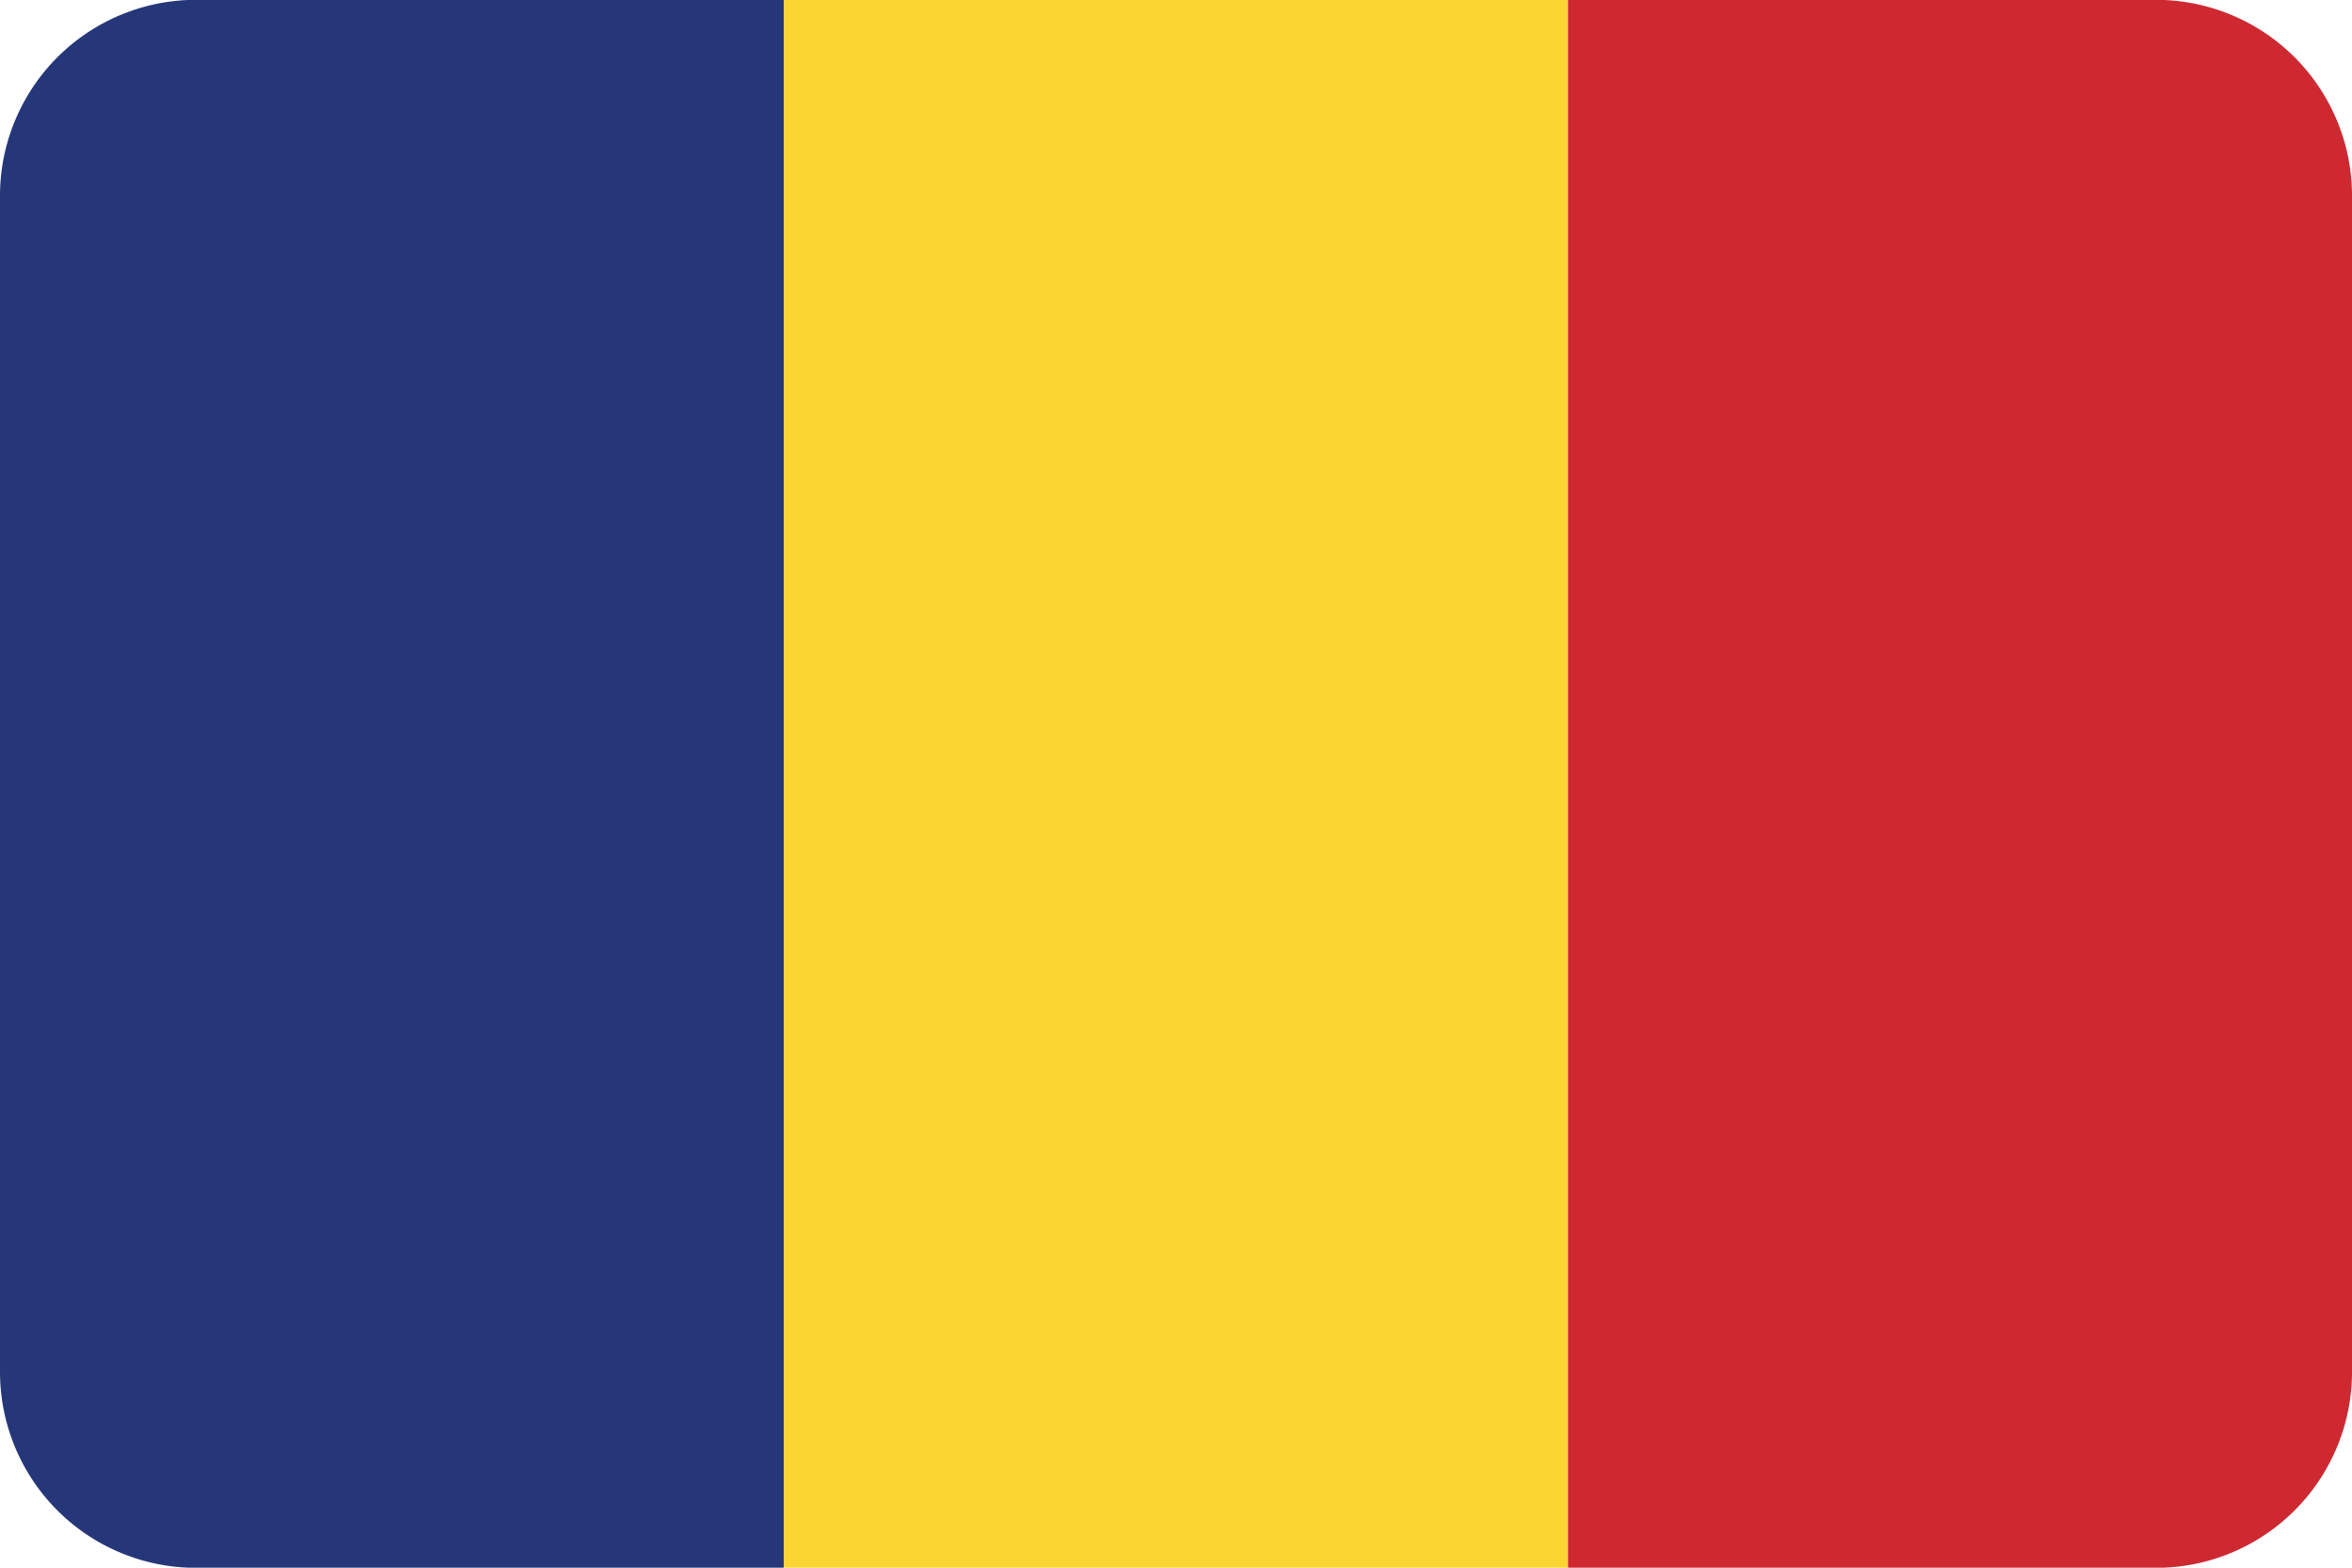 <svg id="Flags" xmlns="http://www.w3.org/2000/svg" viewBox="0 0 30 20"><defs><style>.cls-1{fill:#263779;}.cls-2{fill:#fbd632;}.cls-3{fill:#ce2931;}</style></defs><title>Artboard 60</title><path class="cls-1" d="M2.6,0A2.5,2.5,0,0,0,0,2.5v15A2.5,2.5,0,0,0,2.6,20H10V0Z"/><rect class="cls-2" x="10" width="10" height="20"/><path class="cls-3" d="M27.4,0H20V20h7.4A2.5,2.5,0,0,0,30,17.5V2.5A2.5,2.5,0,0,0,27.4,0Z"/></svg>
